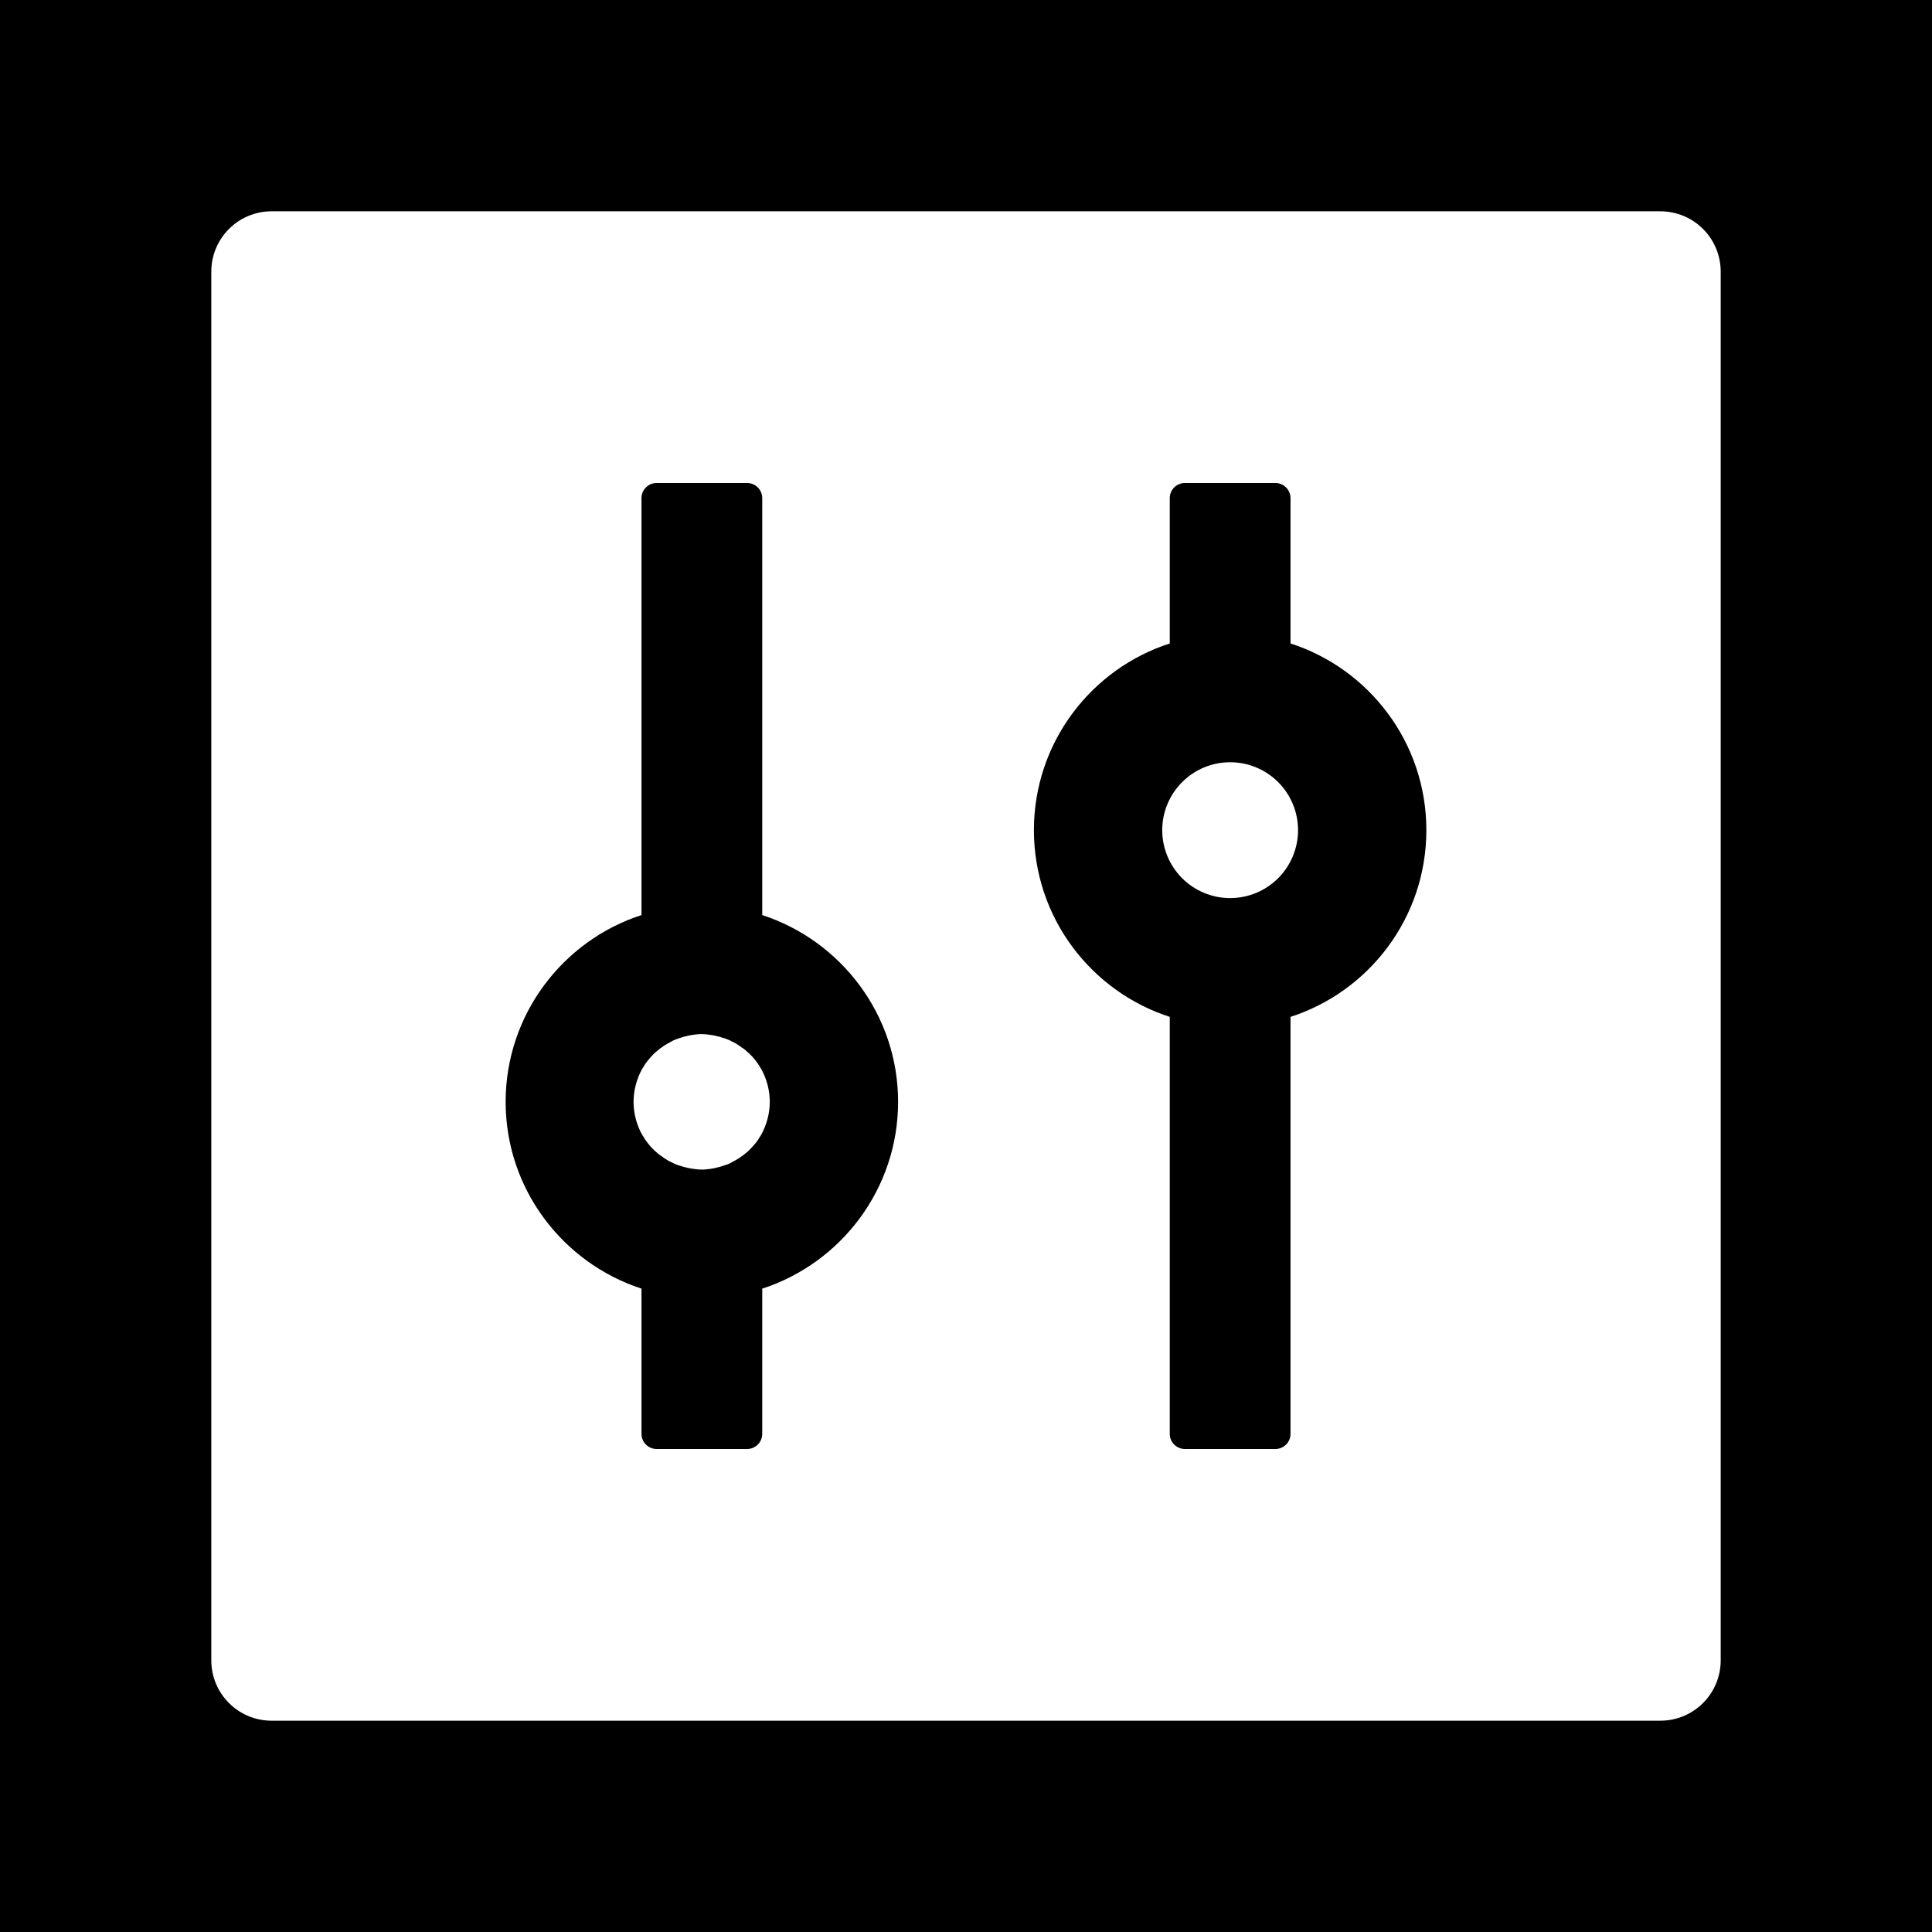 <svg width="60" height="60" viewBox="0 0 60 60" fill="none" xmlns="http://www.w3.org/2000/svg">
<rect width="60" height="60" fill="black"/>
<path d="M51.562 6.562H8.438C7.4 6.562 6.562 7.4 6.562 8.438V51.562C6.562 52.6 7.4 53.438 8.438 53.438H51.562C52.6 53.438 53.438 52.6 53.438 51.562V8.438C53.438 7.4 52.6 6.562 51.562 6.562ZM23.672 40.02V44.531C23.672 44.789 23.461 45 23.203 45H20.391C20.133 45 19.922 44.789 19.922 44.531V40.02C17.479 39.223 15.703 36.926 15.703 34.219C15.703 31.512 17.479 29.209 19.922 28.418V15.469C19.922 15.211 20.133 15 20.391 15H23.203C23.461 15 23.672 15.211 23.672 15.469V28.418C26.115 29.215 27.891 31.512 27.891 34.219C27.891 36.926 26.115 39.228 23.672 40.02ZM40.055 31.588C40.066 31.588 40.072 31.582 40.078 31.582V44.531C40.078 44.789 39.867 45 39.609 45H36.797C36.539 45 36.328 44.789 36.328 44.531V31.582C36.34 31.582 36.346 31.588 36.352 31.588C33.891 30.803 32.109 28.5 32.109 25.781C32.109 23.062 33.891 20.76 36.352 19.975C36.34 19.975 36.334 19.98 36.328 19.98V15.469C36.328 15.211 36.539 15 36.797 15H39.609C39.867 15 40.078 15.211 40.078 15.469V19.98C40.066 19.98 40.06 19.975 40.055 19.975C42.516 20.76 44.297 23.062 44.297 25.781C44.297 28.5 42.516 30.803 40.055 31.588ZM36.094 25.781C36.094 26.341 36.316 26.877 36.712 27.273C37.107 27.668 37.644 27.891 38.203 27.891C38.763 27.891 39.299 27.668 39.695 27.273C40.09 26.877 40.312 26.341 40.312 25.781C40.312 25.222 40.09 24.685 39.695 24.29C39.299 23.894 38.763 23.672 38.203 23.672C37.644 23.672 37.107 23.894 36.712 24.29C36.316 24.685 36.094 25.222 36.094 25.781ZM23.637 33.193L23.549 33.053C23.549 33.047 23.543 33.047 23.543 33.041L23.49 32.971C23.484 32.965 23.479 32.959 23.479 32.953C23.42 32.877 23.361 32.807 23.291 32.742L23.279 32.73C23.256 32.707 23.232 32.684 23.209 32.666C23.162 32.619 23.109 32.578 23.057 32.543H23.051L22.98 32.49C22.975 32.484 22.963 32.478 22.957 32.473C22.887 32.426 22.811 32.379 22.729 32.344C22.717 32.338 22.699 32.332 22.688 32.32C22.664 32.309 22.646 32.303 22.623 32.291C22.605 32.285 22.582 32.273 22.564 32.268C22.535 32.256 22.506 32.244 22.477 32.238C22.453 32.232 22.424 32.221 22.4 32.215L22.348 32.197L22.266 32.18C22.254 32.174 22.236 32.174 22.225 32.168C22.184 32.162 22.143 32.15 22.102 32.145C22.09 32.145 22.078 32.145 22.066 32.139C22.031 32.133 22.002 32.133 21.967 32.127C21.955 32.127 21.943 32.127 21.926 32.121C21.879 32.121 21.838 32.115 21.791 32.115C21.744 32.115 21.703 32.115 21.656 32.121C21.645 32.121 21.633 32.121 21.615 32.127C21.58 32.127 21.545 32.133 21.516 32.139C21.504 32.139 21.492 32.139 21.48 32.145C21.439 32.15 21.398 32.156 21.357 32.168C21.346 32.174 21.328 32.174 21.316 32.18L21.234 32.197L21.182 32.215C21.158 32.221 21.129 32.232 21.105 32.238C21.076 32.25 21.047 32.262 21.018 32.268C21 32.273 20.977 32.285 20.959 32.291C20.936 32.303 20.918 32.309 20.895 32.32C20.883 32.326 20.865 32.332 20.854 32.344C20.777 32.385 20.701 32.426 20.625 32.473C20.619 32.478 20.607 32.484 20.602 32.49L20.531 32.543H20.525C20.473 32.584 20.42 32.625 20.373 32.666C20.35 32.69 20.326 32.707 20.303 32.73L20.291 32.742C20.226 32.81 20.163 32.88 20.104 32.953C20.098 32.959 20.092 32.965 20.092 32.971L20.039 33.041C20.039 33.047 20.033 33.047 20.033 33.053L19.945 33.193C19.939 33.205 19.934 33.211 19.928 33.223C19.77 33.522 19.676 33.861 19.676 34.219C19.676 34.576 19.77 34.922 19.928 35.215C19.934 35.227 19.939 35.232 19.945 35.244L20.033 35.385C20.033 35.391 20.039 35.391 20.039 35.397L20.092 35.467C20.098 35.473 20.104 35.478 20.104 35.484C20.162 35.56 20.221 35.631 20.291 35.695L20.303 35.707C20.326 35.73 20.35 35.754 20.373 35.772C20.42 35.818 20.473 35.859 20.525 35.895H20.531L20.602 35.947C20.607 35.953 20.619 35.959 20.625 35.965C20.695 36.012 20.771 36.059 20.854 36.094C20.865 36.1 20.883 36.105 20.895 36.117C20.918 36.129 20.936 36.135 20.959 36.147C20.977 36.152 21 36.164 21.018 36.17C21.047 36.182 21.076 36.193 21.105 36.199C21.129 36.205 21.158 36.217 21.182 36.223L21.234 36.24L21.316 36.258C21.328 36.264 21.346 36.264 21.357 36.27C21.398 36.275 21.439 36.287 21.48 36.293C21.492 36.293 21.504 36.293 21.516 36.299C21.551 36.305 21.58 36.305 21.615 36.31C21.627 36.31 21.639 36.31 21.656 36.316C21.703 36.316 21.744 36.322 21.791 36.322C21.838 36.322 21.879 36.322 21.926 36.316C21.938 36.316 21.949 36.316 21.967 36.31C22.002 36.31 22.037 36.305 22.066 36.299C22.078 36.299 22.09 36.299 22.102 36.293C22.143 36.287 22.184 36.281 22.225 36.27C22.236 36.264 22.254 36.264 22.266 36.258L22.348 36.24L22.4 36.223C22.424 36.217 22.453 36.205 22.477 36.199C22.506 36.188 22.535 36.176 22.564 36.17C22.582 36.164 22.605 36.152 22.623 36.147C22.646 36.135 22.664 36.129 22.688 36.117C22.699 36.111 22.717 36.105 22.729 36.094C22.805 36.053 22.881 36.012 22.957 35.965C22.963 35.959 22.975 35.953 22.98 35.947L23.051 35.895H23.057C23.109 35.853 23.162 35.812 23.209 35.772C23.232 35.748 23.256 35.73 23.279 35.707L23.291 35.695C23.355 35.631 23.42 35.555 23.479 35.484C23.484 35.478 23.49 35.473 23.49 35.467L23.543 35.397C23.543 35.391 23.549 35.391 23.549 35.385L23.637 35.244C23.643 35.232 23.648 35.227 23.654 35.215C23.812 34.916 23.906 34.576 23.906 34.219C23.906 33.861 23.812 33.516 23.654 33.223C23.648 33.211 23.643 33.199 23.637 33.193Z" fill="white"/>
</svg>
